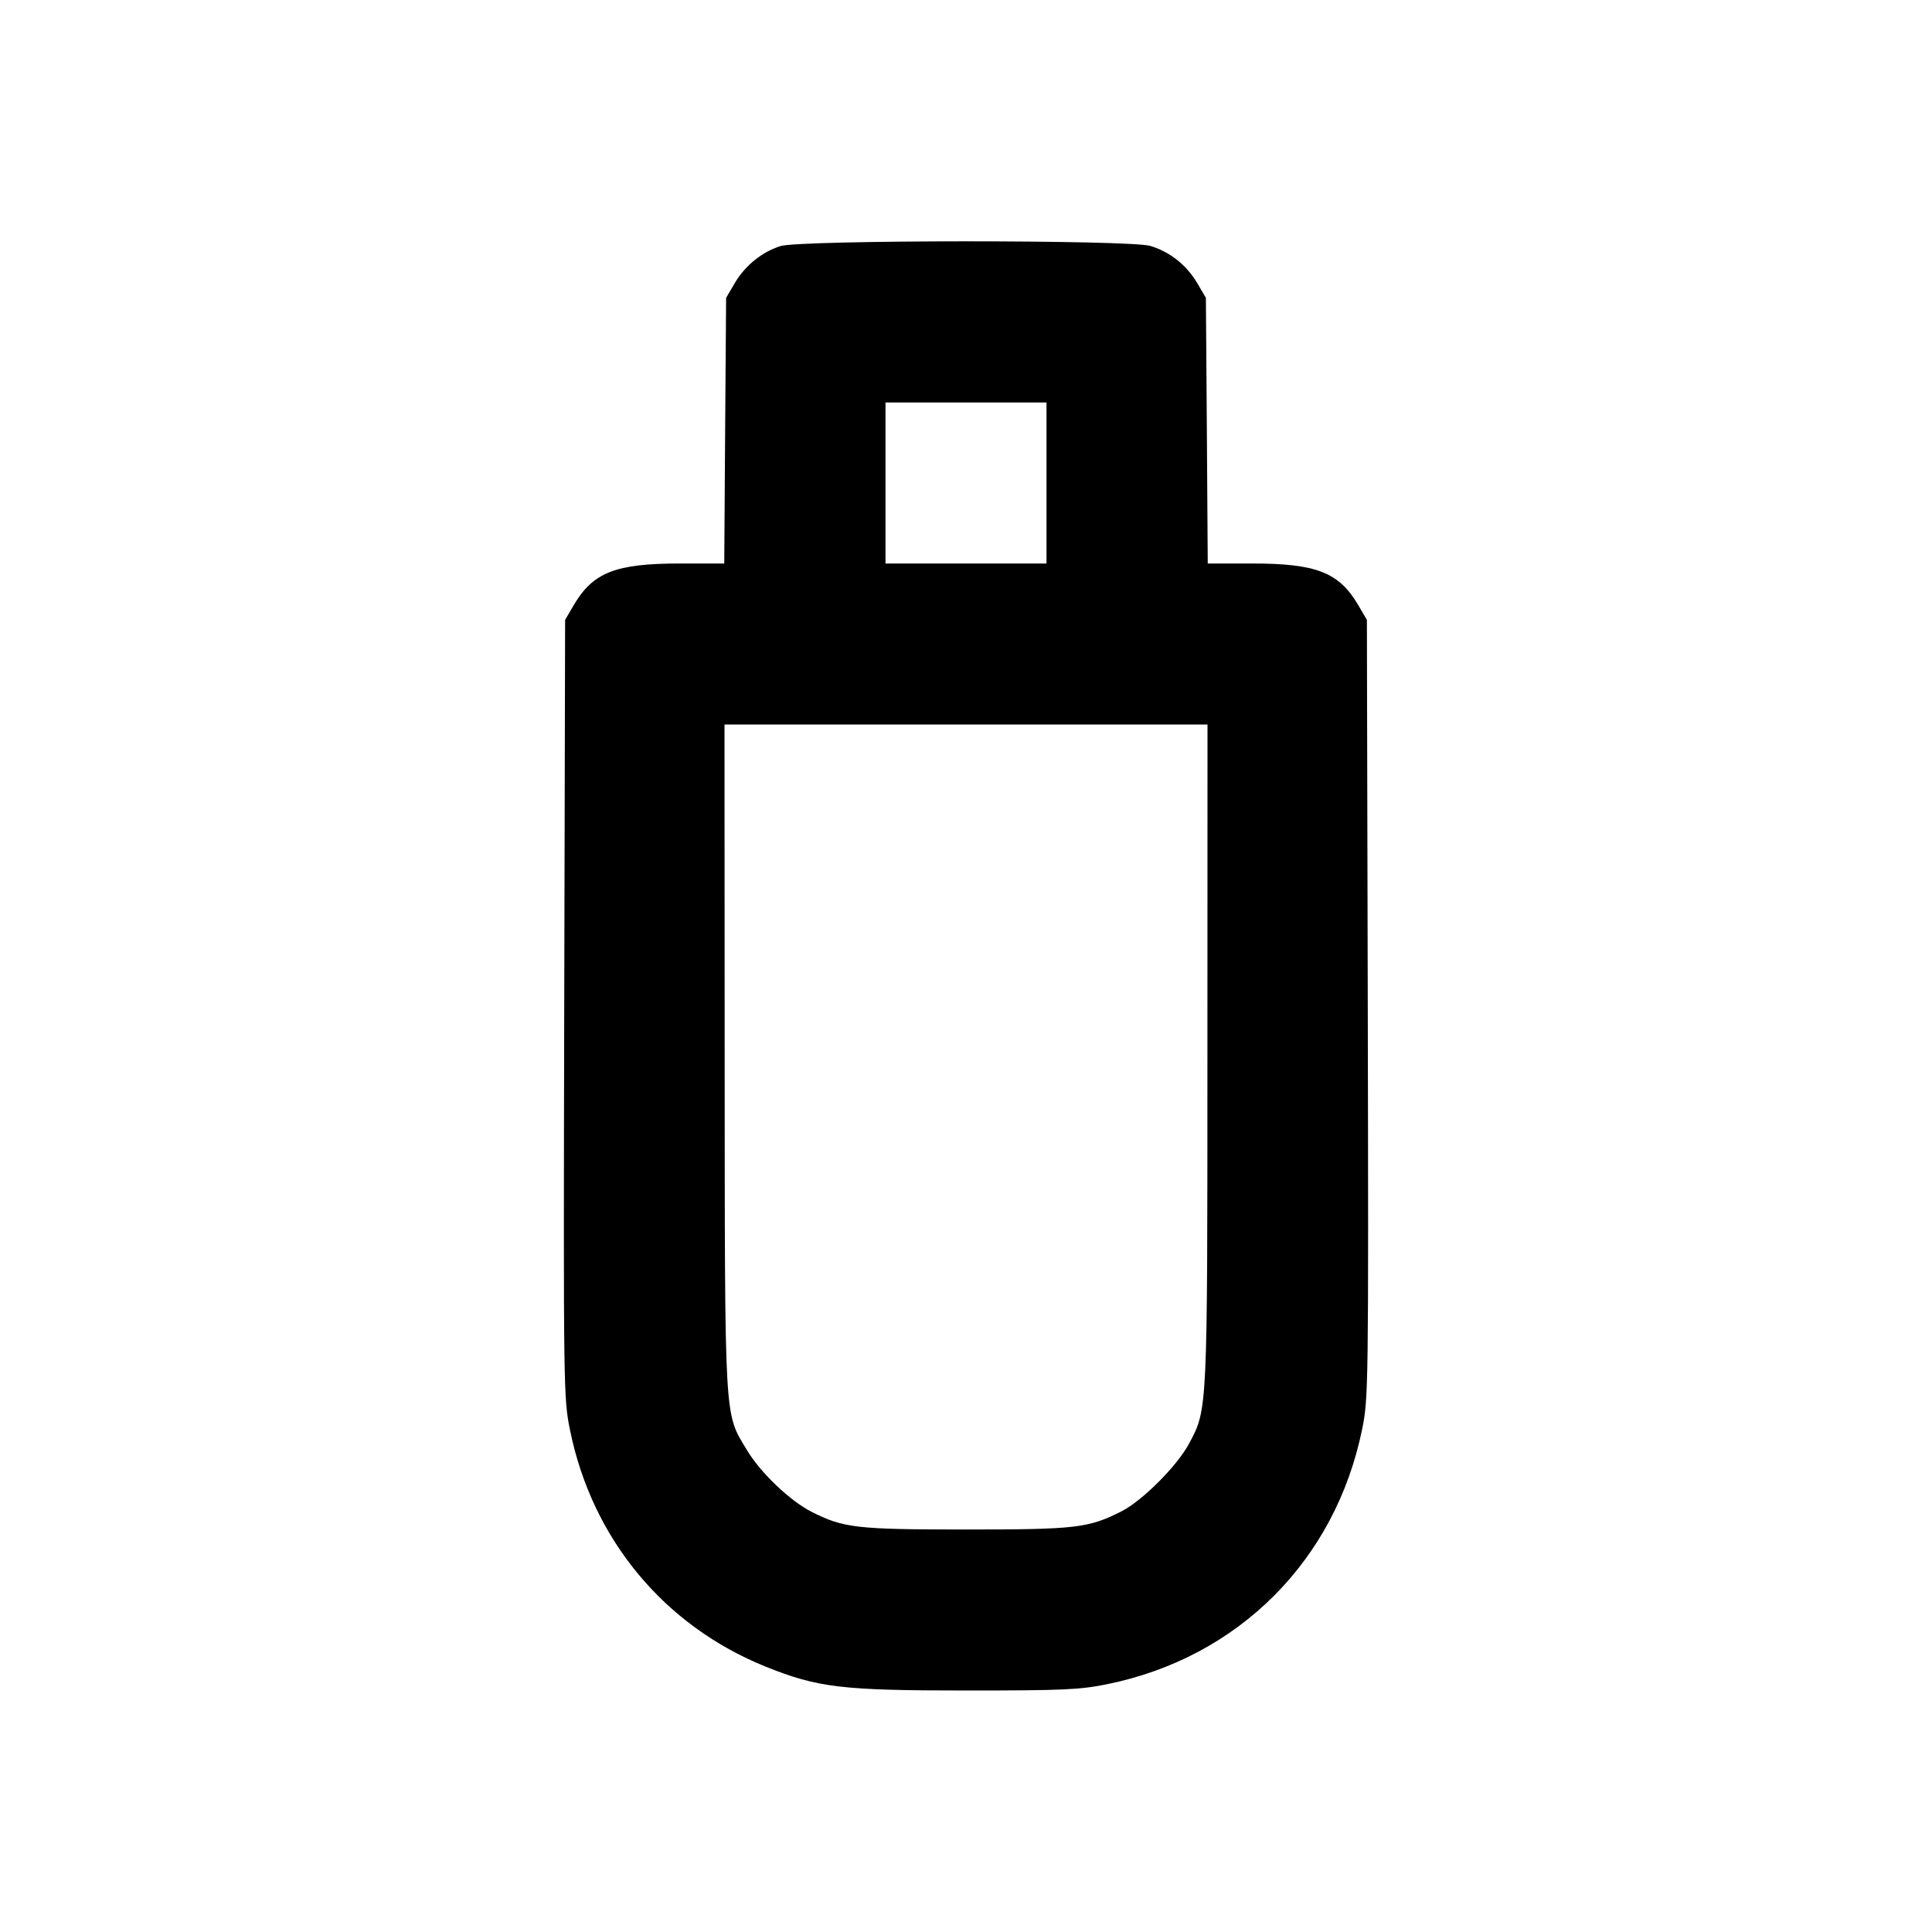 <svg xmlns="http://www.w3.org/2000/svg" width="24" height="24" viewBox="0 0 24 24" fill="none" stroke="currentColor" stroke-width="2" stroke-linecap="round" stroke-linejoin="round"><path d="M9.695 3.057 C 9.466 3.129,9.256 3.299,9.128 3.516 L 9.020 3.700 9.008 5.350 L 8.997 7.000 8.445 7.000 C 7.648 7.000,7.367 7.110,7.128 7.516 L 7.020 7.700 7.009 12.531 C 6.999 17.288,7.000 17.367,7.082 17.770 C 7.357 19.118,8.248 20.194,9.512 20.704 C 10.159 20.964,10.458 21.000,12.000 21.000 C 13.207 21.000,13.413 20.991,13.757 20.921 C 15.385 20.589,16.589 19.384,16.921 17.754 C 16.999 17.372,17.001 17.228,16.991 12.531 L 16.980 7.700 16.872 7.516 C 16.633 7.110,16.352 7.000,15.555 7.000 L 15.003 7.000 14.992 5.350 L 14.980 3.700 14.872 3.516 C 14.740 3.293,14.533 3.128,14.290 3.055 C 14.033 2.978,9.943 2.979,9.695 3.057 M13.000 6.000 L 13.000 7.000 12.000 7.000 L 11.000 7.000 11.000 6.000 L 11.000 5.000 12.000 5.000 L 13.000 5.000 13.000 6.000 M14.999 13.090 C 14.999 17.546,15.001 17.503,14.772 17.931 C 14.625 18.208,14.191 18.643,13.930 18.775 C 13.521 18.982,13.368 19.000,12.000 19.000 C 10.640 19.000,10.478 18.981,10.083 18.781 C 9.816 18.646,9.449 18.297,9.281 18.017 C 8.994 17.540,9.005 17.735,9.002 13.130 L 9.000 9.000 12.000 9.000 L 15.000 9.000 14.999 13.090 " stroke="none" fill-rule="evenodd" fill="black"></path></svg>